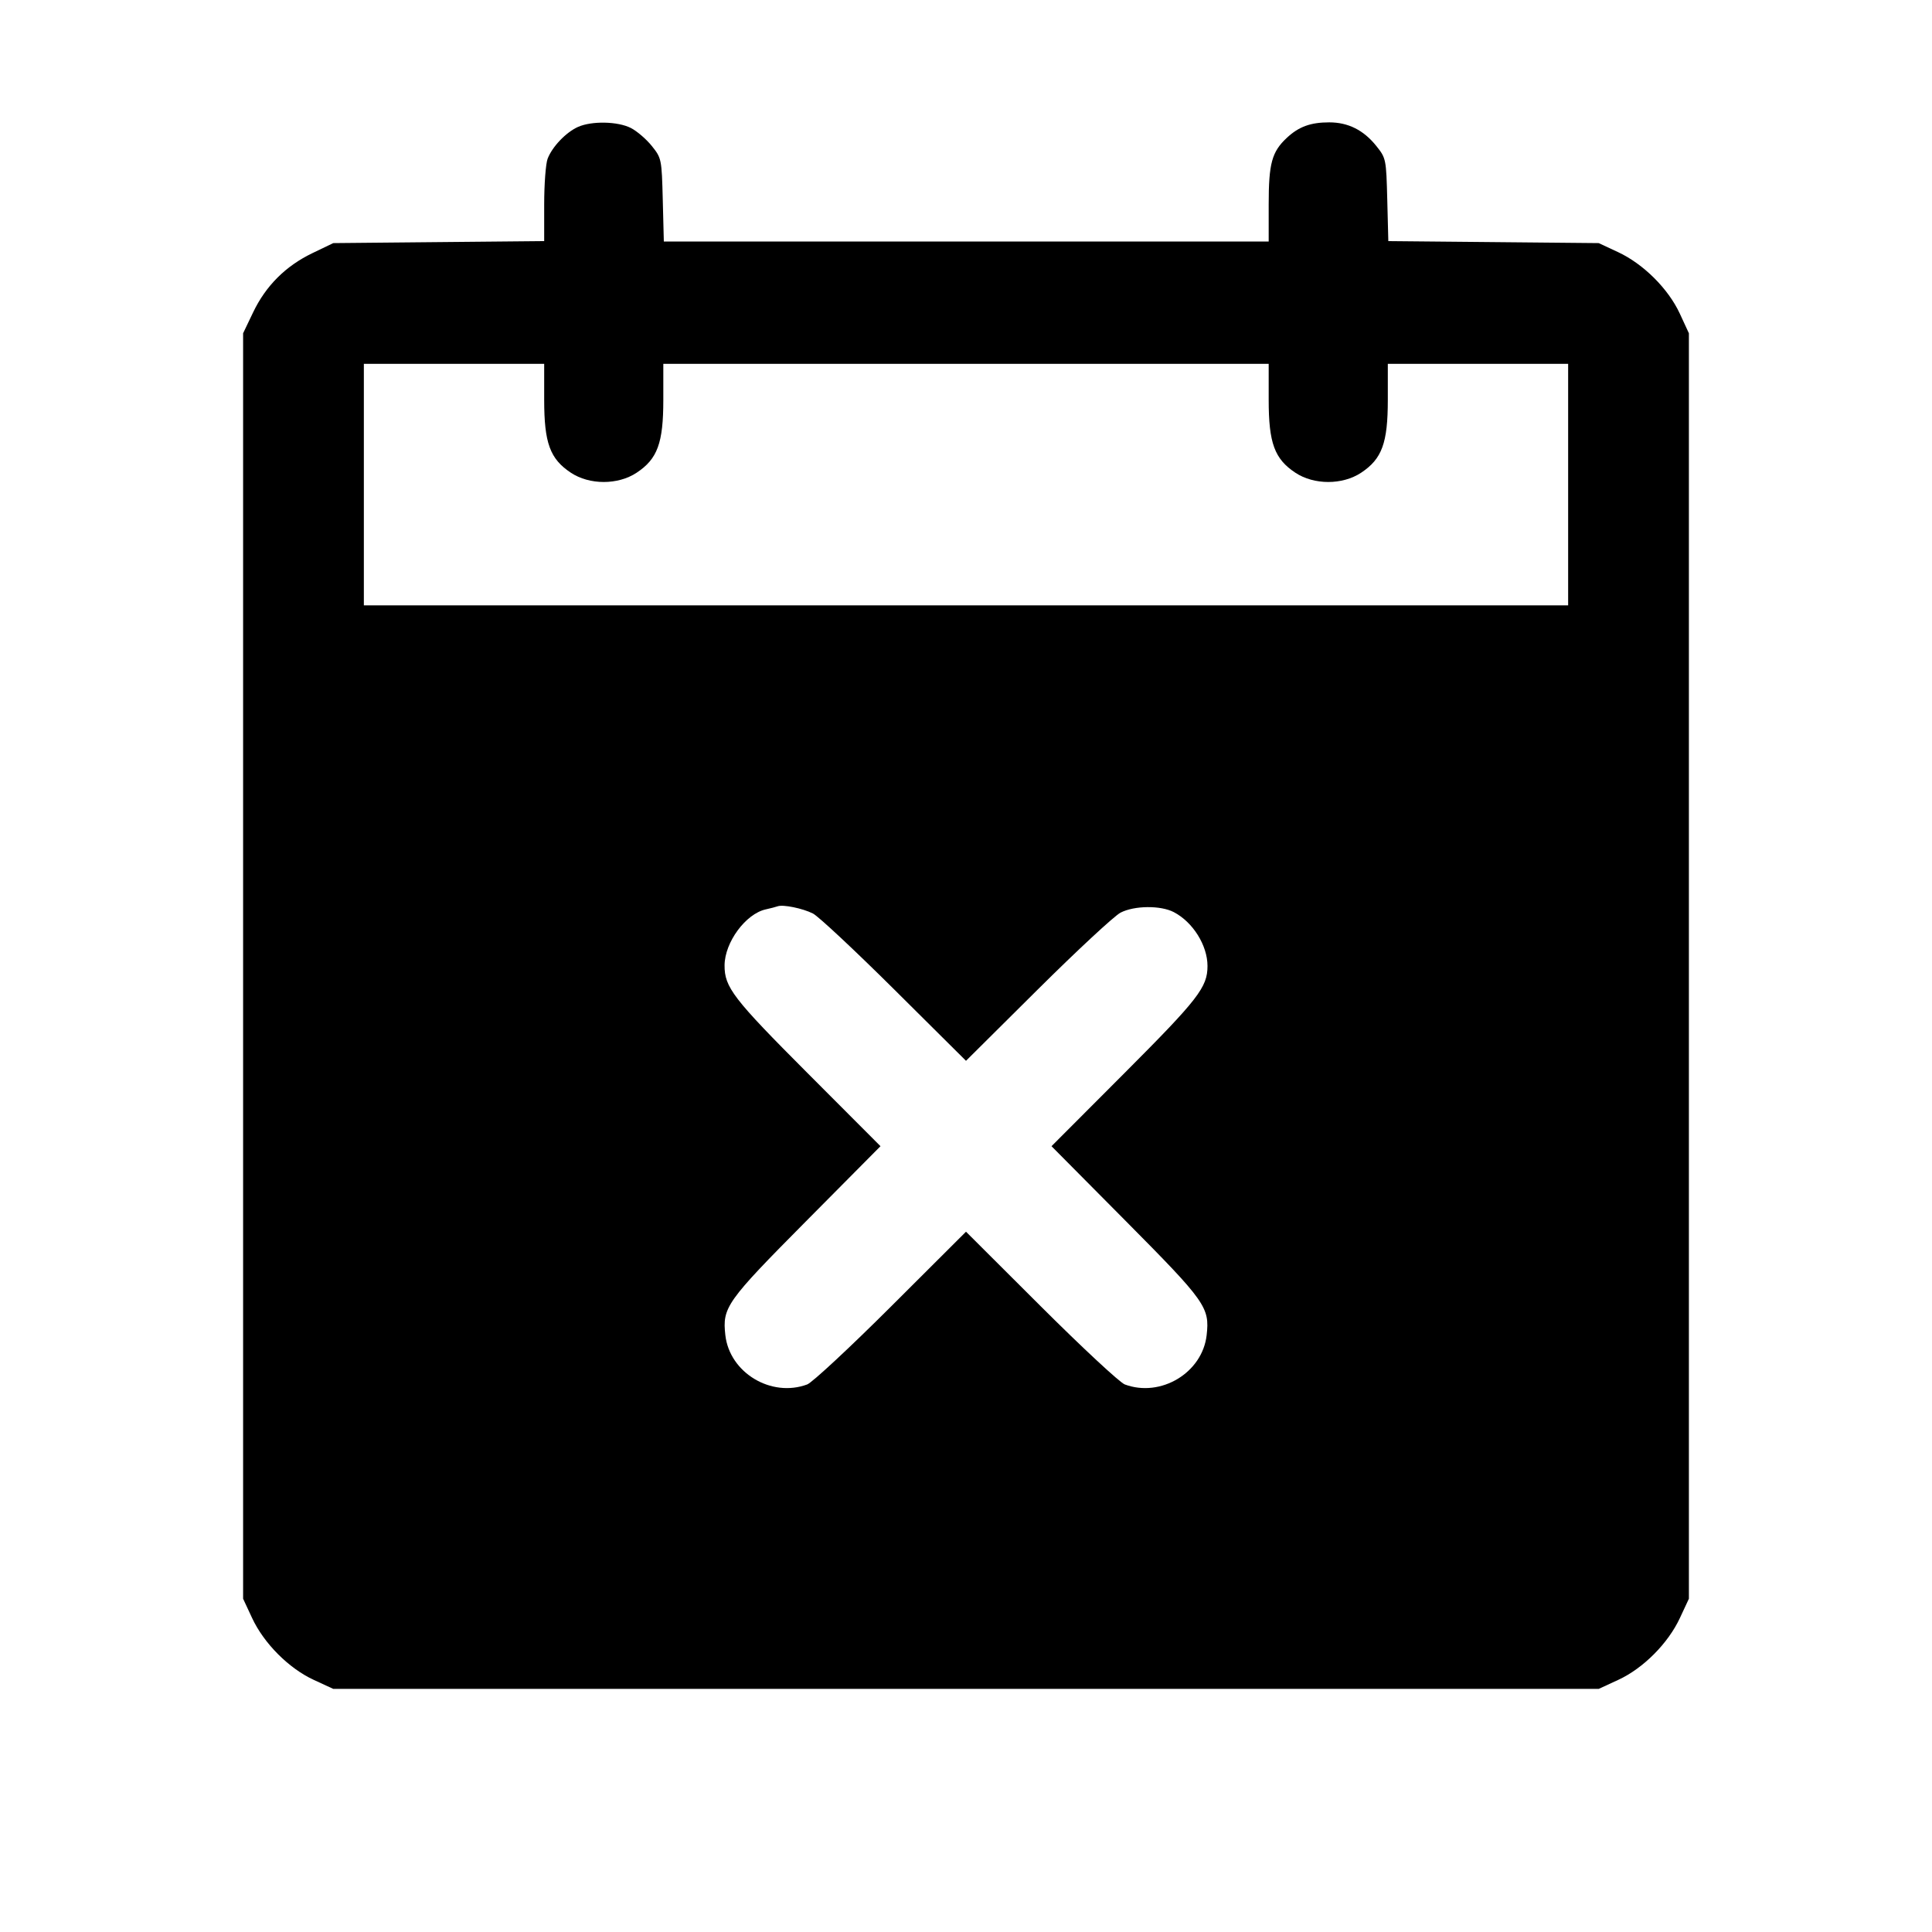 <svg fill="currentColor" viewBox="0 0 256 256" xmlns="http://www.w3.org/2000/svg"><path d="M76.587 16.818 C 74.997 17.528,73.160 19.454,72.560 21.041 C 72.311 21.702,72.107 24.426,72.107 27.095 L 72.107 31.947 58.133 32.080 L 44.160 32.213 41.387 33.547 C 37.849 35.248,35.219 37.876,33.540 41.387 L 32.213 44.160 32.213 128.000 L 32.213 211.840 33.407 214.400 C 34.974 217.760,38.261 221.060,41.555 222.583 L 44.160 223.787 128.000 223.787 L 211.840 223.787 214.445 222.583 C 217.739 221.060,221.026 217.760,222.593 214.400 L 223.787 211.840 223.787 128.000 L 223.787 44.160 222.583 41.555 C 221.060 38.261,217.760 34.974,214.400 33.407 L 211.840 32.213 197.900 32.080 L 183.960 31.948 183.820 26.465 C 183.682 21.077,183.657 20.955,182.370 19.345 C 180.686 17.240,178.644 16.215,176.134 16.214 C 173.658 16.213,172.094 16.784,170.507 18.267 C 168.523 20.123,168.107 21.650,168.107 27.080 L 168.107 32.000 128.034 32.000 L 87.961 32.000 87.821 26.491 C 87.682 21.074,87.658 20.956,86.370 19.345 C 85.649 18.444,84.401 17.371,83.596 16.961 C 81.863 16.077,78.405 16.006,76.587 16.818 M72.107 52.985 C 72.107 58.706,72.877 60.809,75.647 62.641 C 78.114 64.274,81.886 64.274,84.353 62.641 C 87.123 60.809,87.893 58.706,87.893 52.985 L 87.893 48.213 128.000 48.213 L 168.107 48.213 168.107 52.985 C 168.107 58.706,168.877 60.809,171.647 62.641 C 174.114 64.274,177.886 64.274,180.353 62.641 C 183.123 60.809,183.893 58.706,183.893 52.985 L 183.893 48.213 195.840 48.213 L 207.787 48.213 207.787 64.213 L 207.787 80.213 128.000 80.213 L 48.213 80.213 48.213 64.213 L 48.213 48.213 60.160 48.213 L 72.107 48.213 72.107 52.985 M107.719 121.045 C 108.431 121.404,113.285 125.942,118.507 131.130 L 128.000 140.562 137.493 131.130 C 142.715 125.942,147.659 121.352,148.480 120.929 C 150.311 119.985,153.785 119.951,155.531 120.859 C 158.065 122.177,160.000 125.269,160.000 128.000 C 160.000 130.814,158.779 132.389,149.010 142.178 L 139.330 151.877 149.181 161.805 C 159.765 172.472,160.303 173.231,159.888 176.912 C 159.326 181.896,153.808 185.220,149.041 183.446 C 148.380 183.201,143.376 178.546,137.920 173.103 L 128.000 163.207 118.080 173.103 C 112.624 178.546,107.620 183.201,106.959 183.446 C 102.192 185.220,96.674 181.896,96.112 176.912 C 95.697 173.231,96.235 172.472,106.819 161.805 L 116.670 151.877 106.990 142.178 C 97.144 132.313,95.990 130.813,96.009 127.907 C 96.030 124.853,98.810 121.081,101.473 120.496 C 102.100 120.358,102.805 120.175,103.040 120.089 C 103.758 119.827,106.351 120.357,107.719 121.045 " stroke="none" fill-rule="evenodd"></path></svg>
